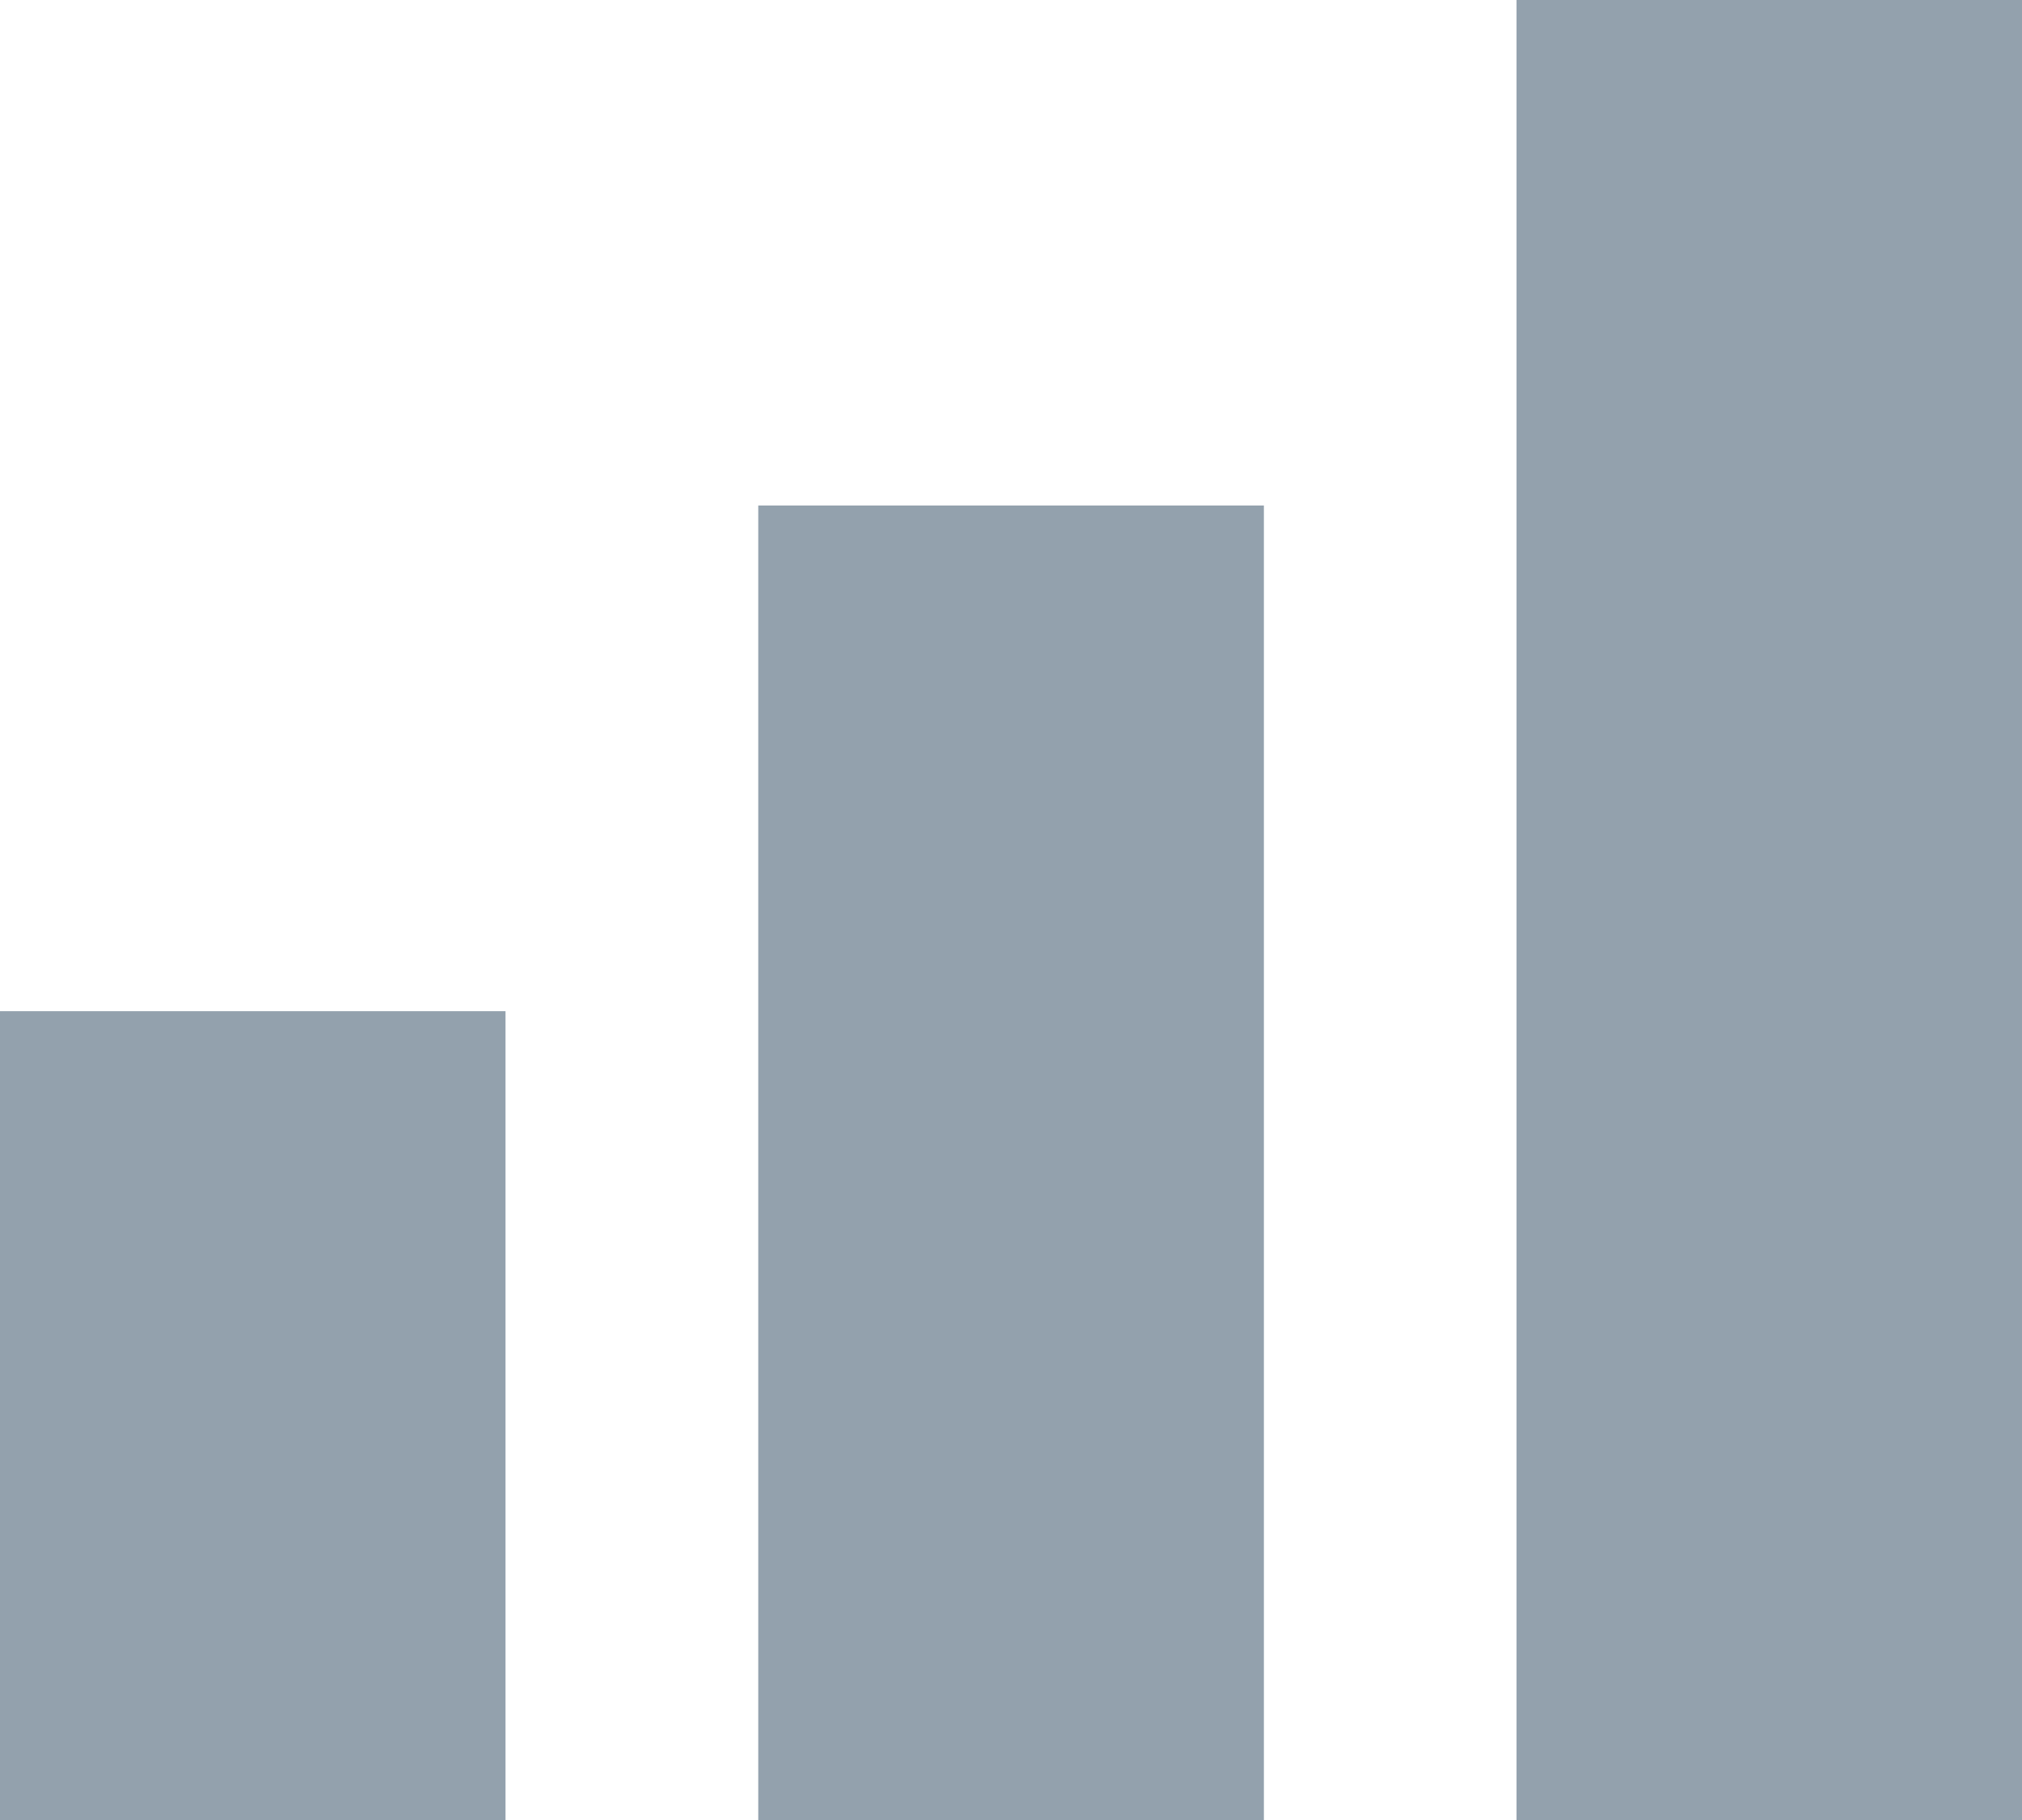 <?xml version="1.0" encoding="utf-8"?>
<!-- Generator: Adobe Illustrator 16.0.0, SVG Export Plug-In . SVG Version: 6.00 Build 0)  -->
<!DOCTYPE svg PUBLIC "-//W3C//DTD SVG 1.1//EN" "http://www.w3.org/Graphics/SVG/1.1/DTD/svg11.dtd">
<svg version="1.1" id="Layer_1" xmlns="http://www.w3.org/2000/svg" xmlns:xlink="http://www.w3.org/1999/xlink" x="0px" y="0px"
	 width="12.573px" height="11.317px" viewBox="0.174 0.353 12.573 11.317" enable-background="new 0.174 0.353 12.573 11.317"
	 xml:space="preserve">
<path fill="#93A1AD" d="M3.317,6.64H0.174v5.029h3.143V6.64z"/>
<path fill="#93A1AD" d="M12.747,0.353H9.604v11.316h3.144V0.353z"/>
<path fill="#93A1AD" d="M8.032,3.496H4.889v8.174h3.144V3.496z"/>
</svg>
